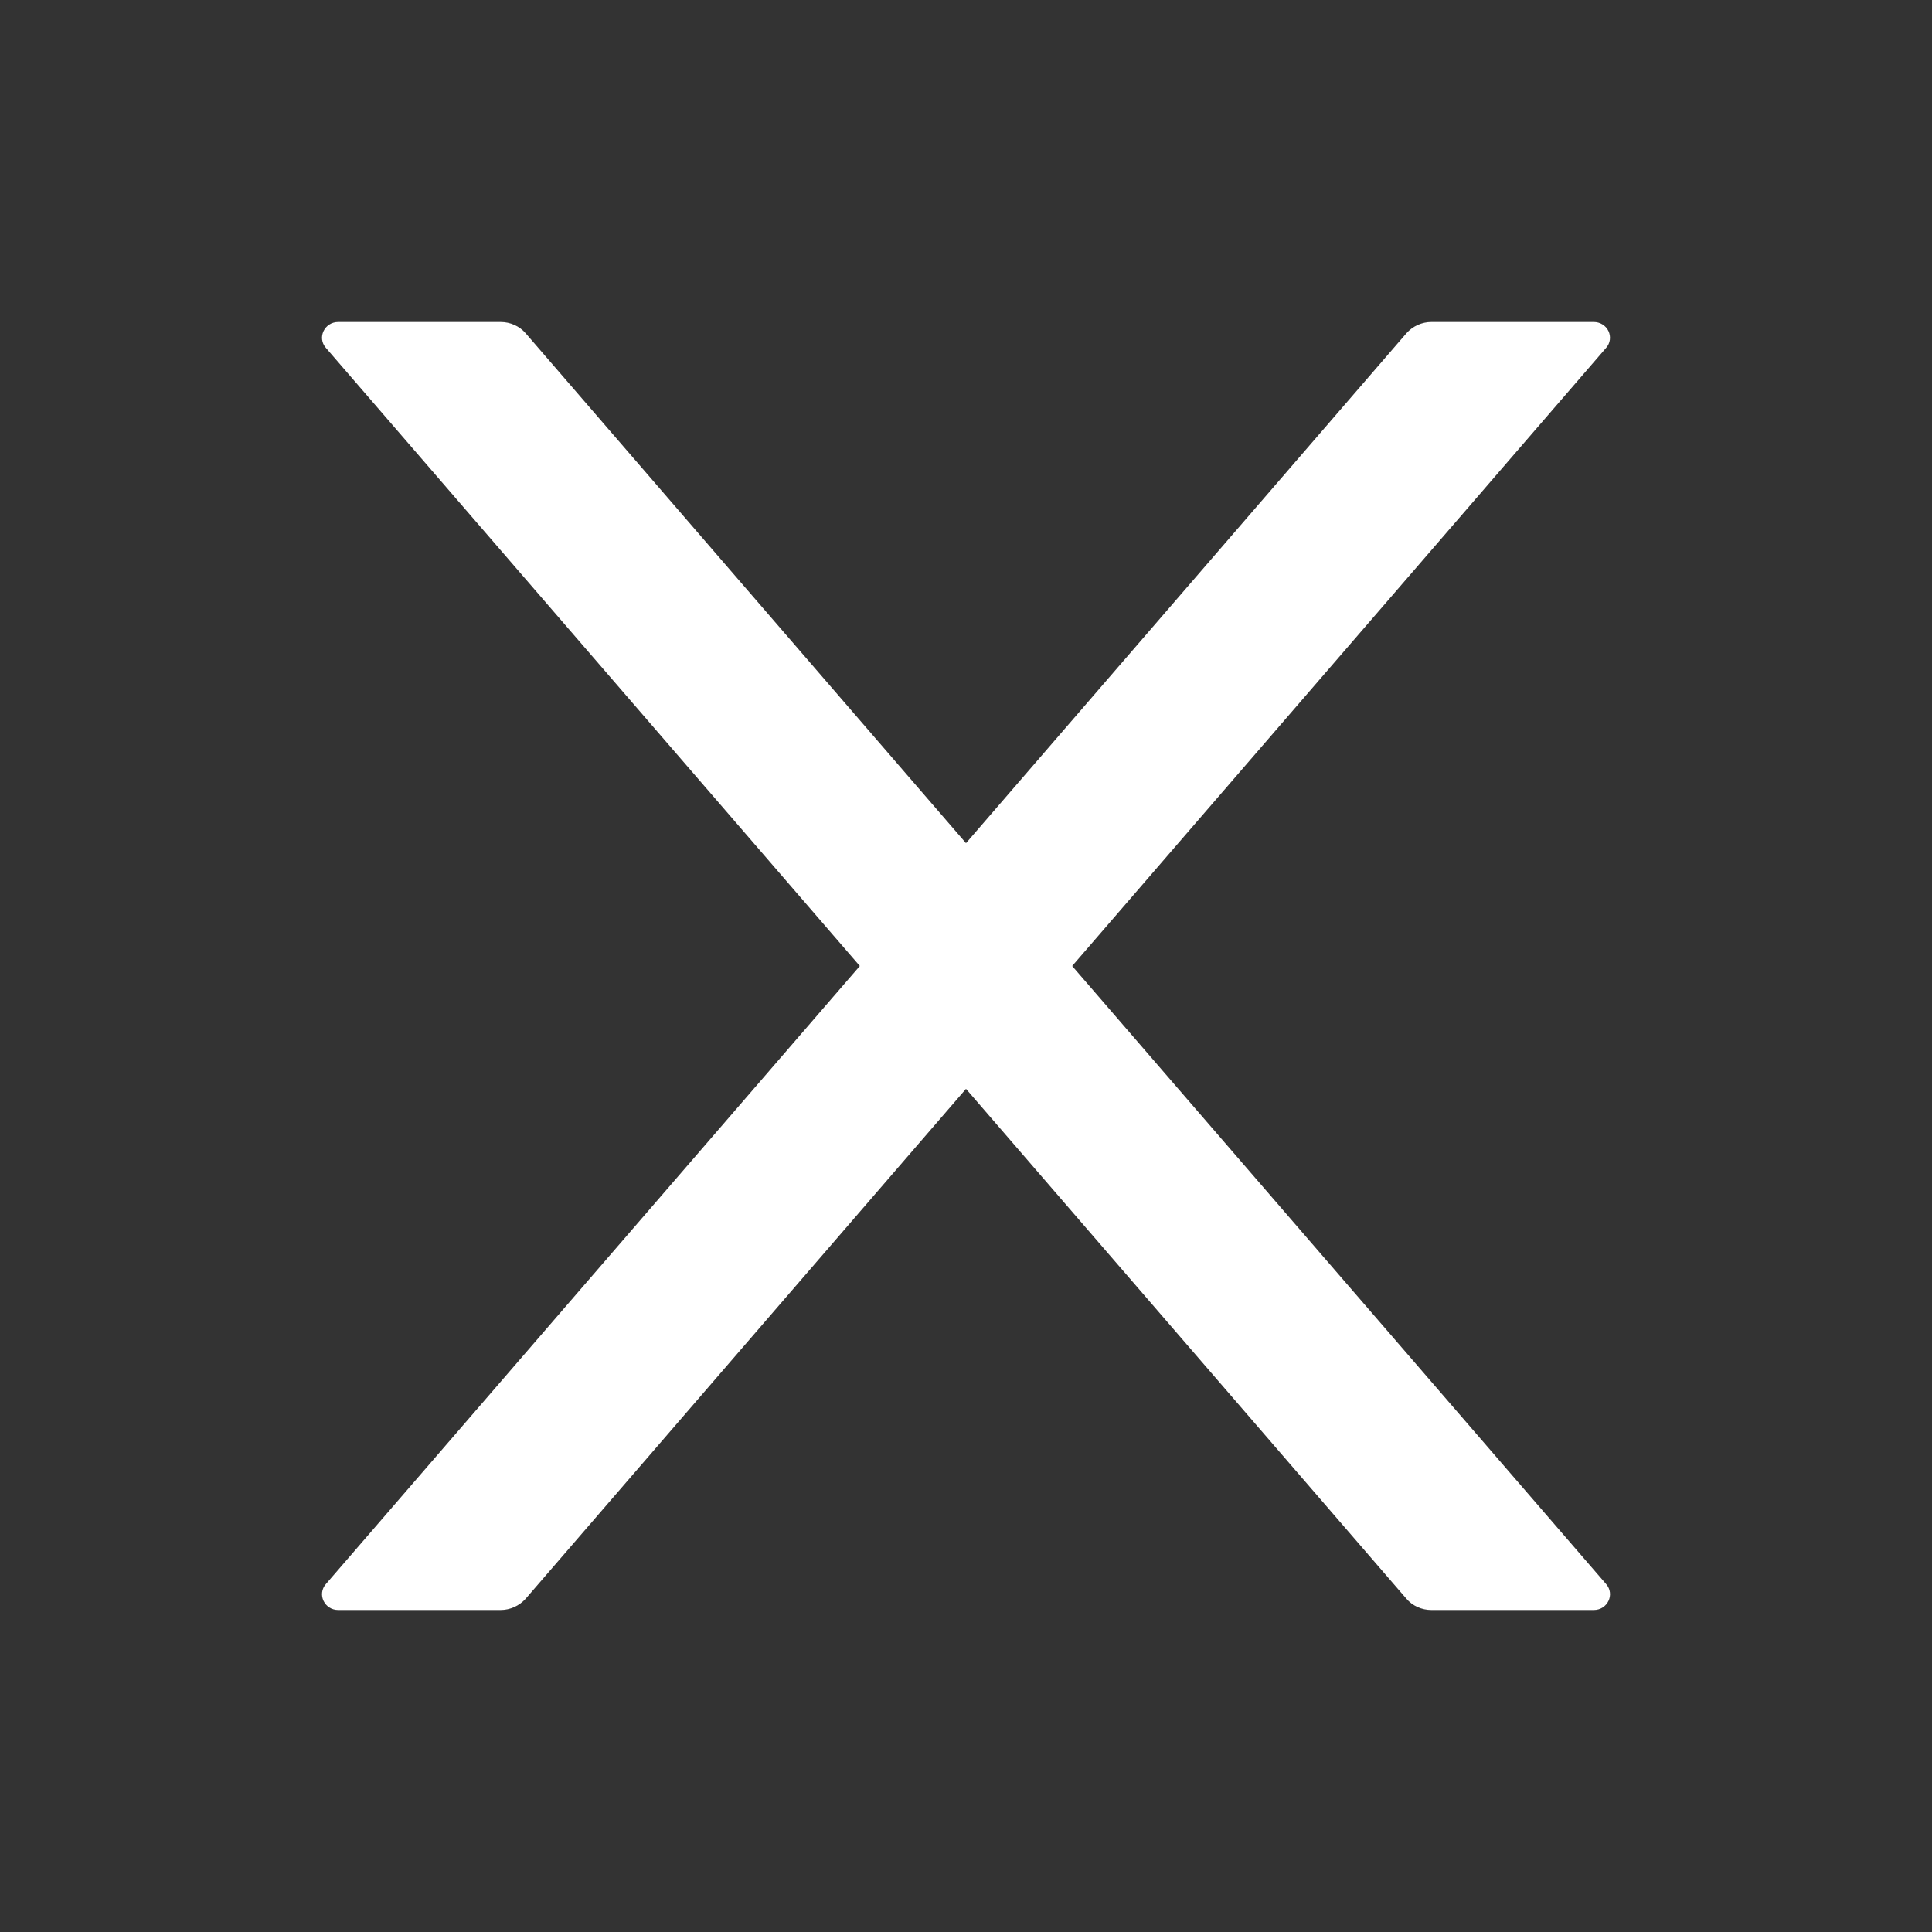 <svg width="24" height="24" viewBox="0 0 24 24" fill="none" xmlns="http://www.w3.org/2000/svg">
<rect x="0" y="0" width="24" height="24" fill="#333333" stroke="none"/>
<g id="Close outline">
<path id="Vector" d="M10.681 12L4.048 19.678C3.937 19.806 4.031 20 4.202 20L6.219 20C6.337 20 6.451 19.948 6.53 19.86L12 13.526L17.471 19.86C17.546 19.948 17.66 20 17.781 20L19.798 20C19.97 20 20.063 19.806 19.952 19.678L13.319 12L19.952 4.321C19.977 4.293 19.993 4.258 19.998 4.221C20.003 4.184 19.997 4.147 19.981 4.113C19.965 4.079 19.939 4.05 19.906 4.03C19.874 4.01 19.836 4 19.798 4L17.781 4C17.663 4 17.549 4.052 17.471 4.14L12 10.474L6.53 4.14C6.454 4.052 6.34 4 6.219 4L4.202 4C4.031 4 3.937 4.194 4.048 4.321L10.681 12Z" fill="white"/>
</g>
</svg>
